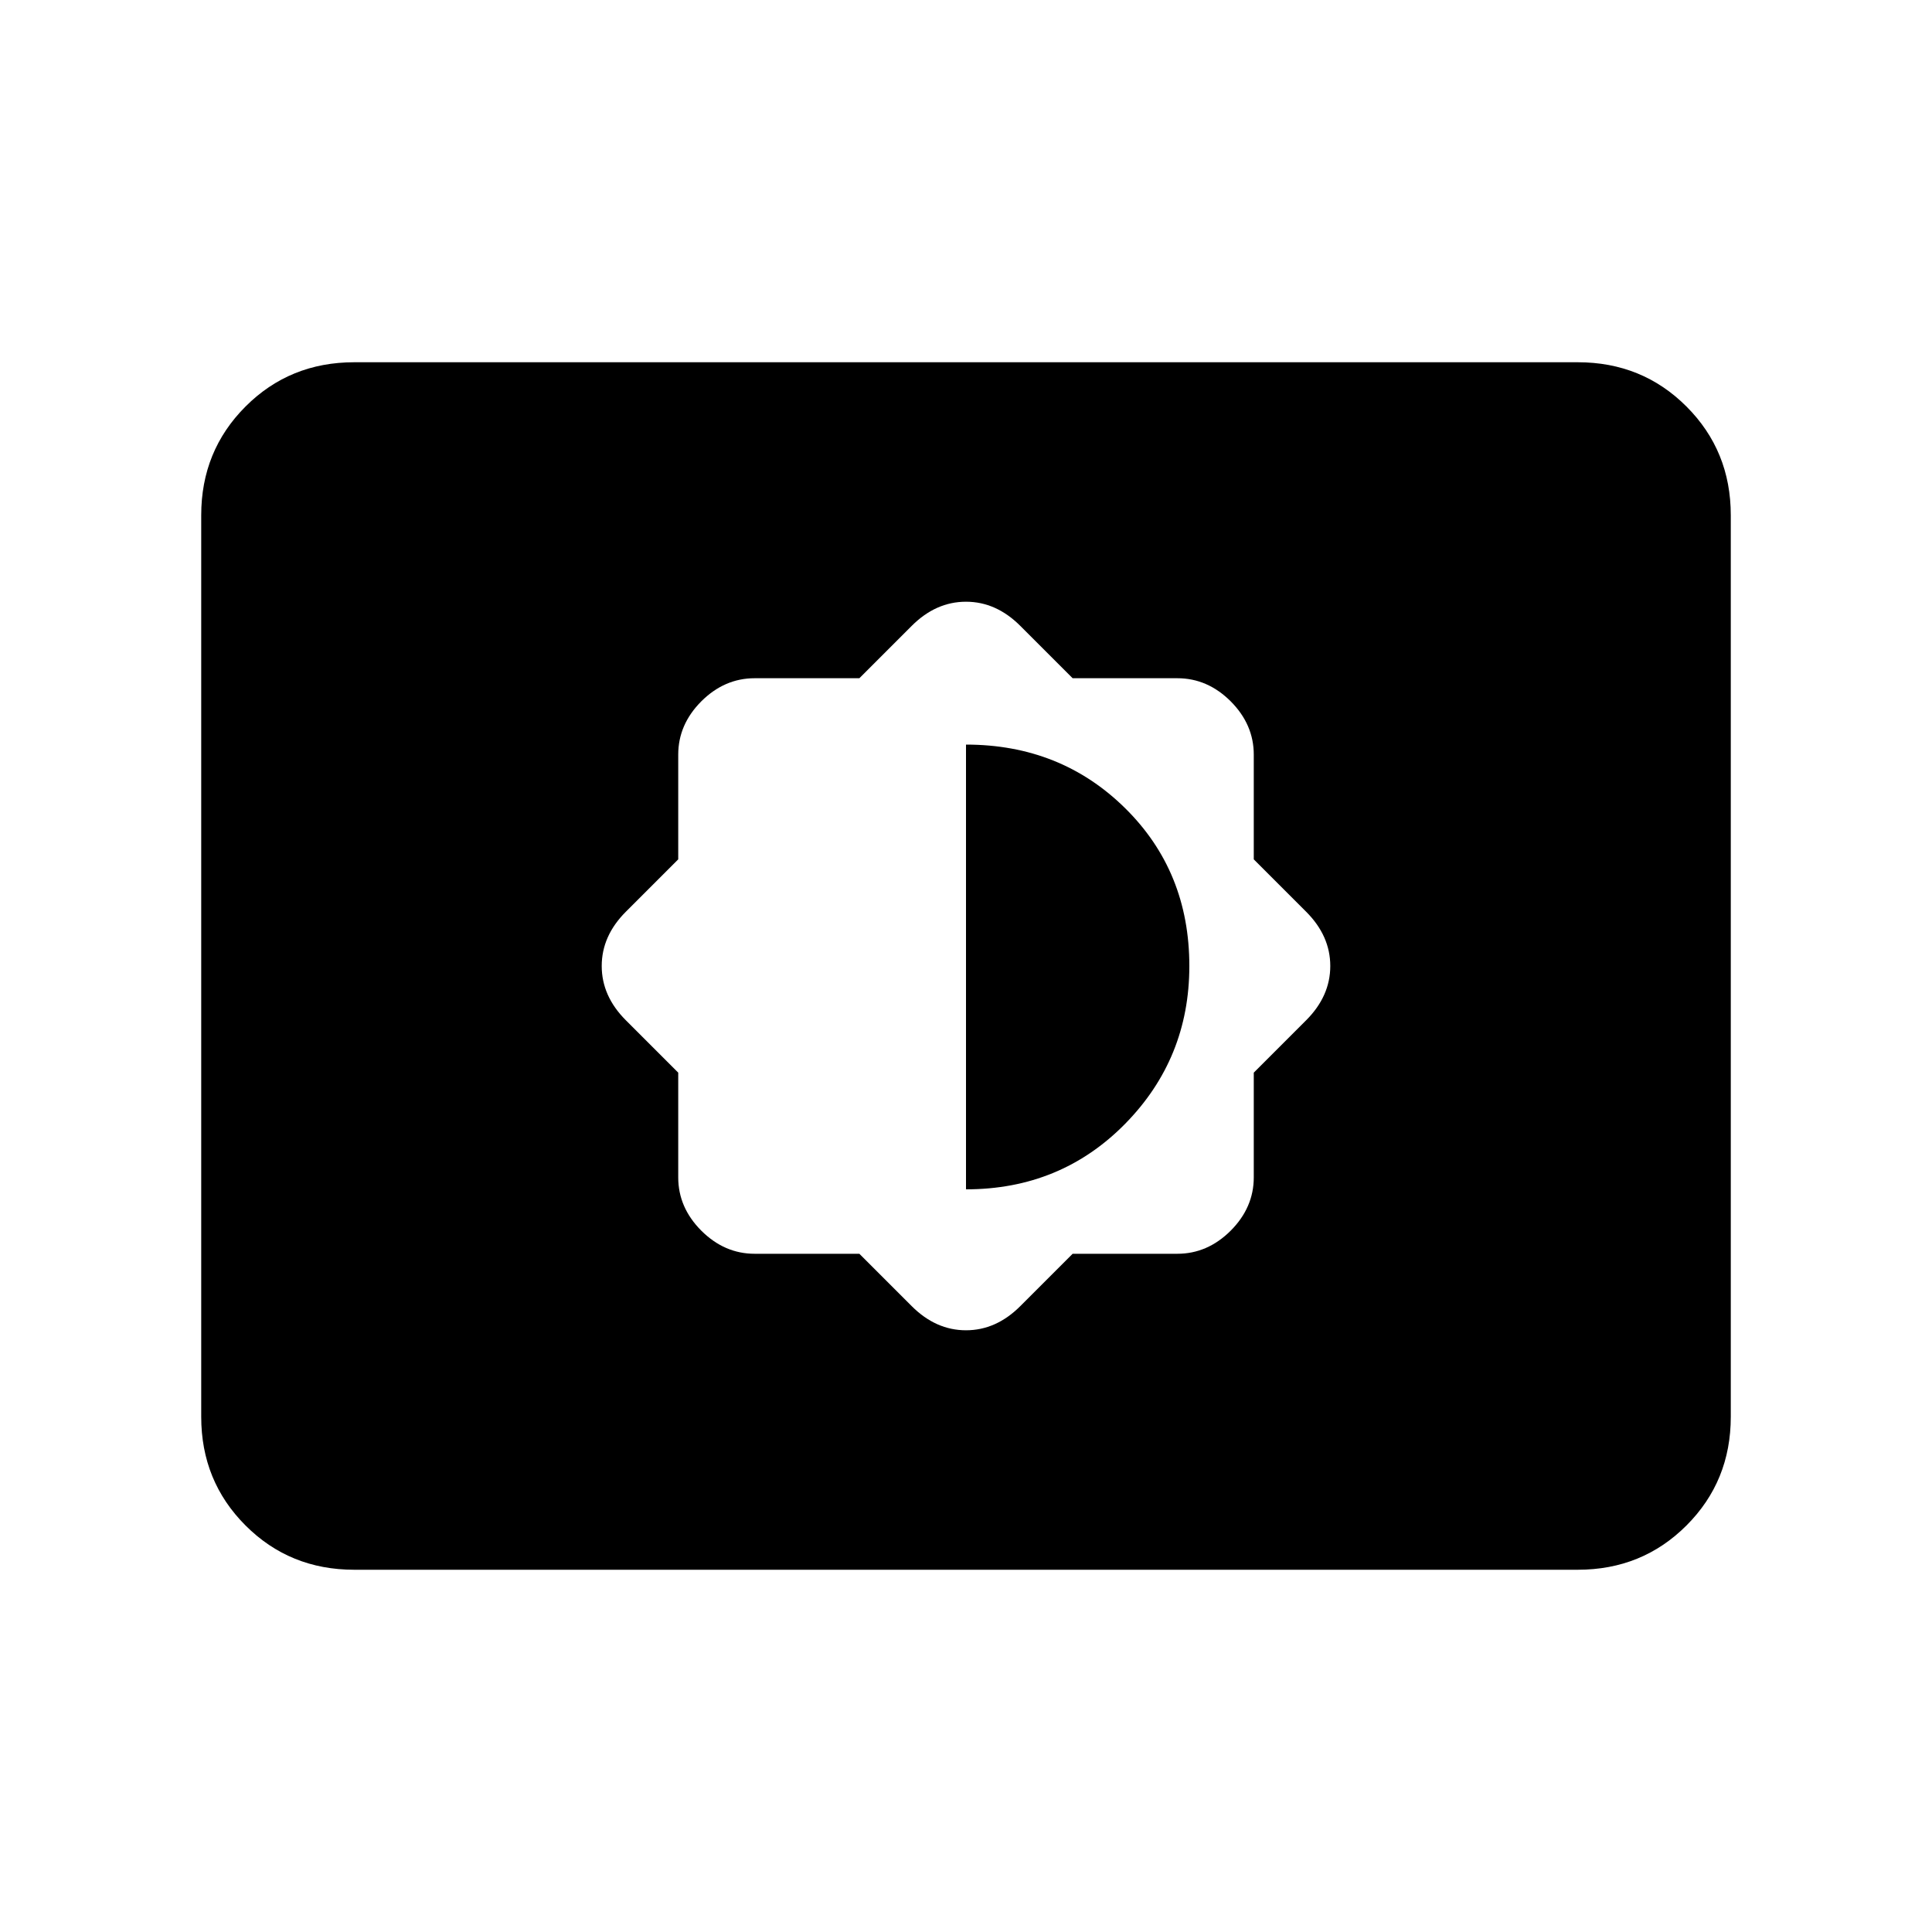 <svg xmlns="http://www.w3.org/2000/svg" height="20" width="20"><path d="M8.896 12.979 9.438 13.521Q9.688 13.771 10 13.771Q10.312 13.771 10.562 13.521L11.104 12.979H12.188Q12.5 12.979 12.74 12.74Q12.979 12.5 12.979 12.188V11.104L13.521 10.562Q13.771 10.312 13.771 10Q13.771 9.688 13.521 9.438L12.979 8.896V7.812Q12.979 7.5 12.74 7.26Q12.5 7.021 12.188 7.021H11.104L10.562 6.479Q10.312 6.229 10 6.229Q9.688 6.229 9.438 6.479L8.896 7.021H7.812Q7.5 7.021 7.26 7.26Q7.021 7.5 7.021 7.812V8.896L6.479 9.438Q6.229 9.688 6.229 10Q6.229 10.312 6.479 10.562L7.021 11.104V12.188Q7.021 12.5 7.26 12.74Q7.5 12.979 7.812 12.979ZM10 12.312V7.708Q10.979 7.708 11.646 8.365Q12.312 9.021 12.312 10Q12.312 10.958 11.646 11.635Q10.979 12.312 10 12.312ZM3.667 16.25Q3 16.25 2.542 15.792Q2.083 15.333 2.083 14.667V5.333Q2.083 4.667 2.542 4.208Q3 3.75 3.667 3.75H16.333Q17 3.75 17.458 4.208Q17.917 4.667 17.917 5.333V14.667Q17.917 15.333 17.458 15.792Q17 16.25 16.333 16.25Z"/></svg>